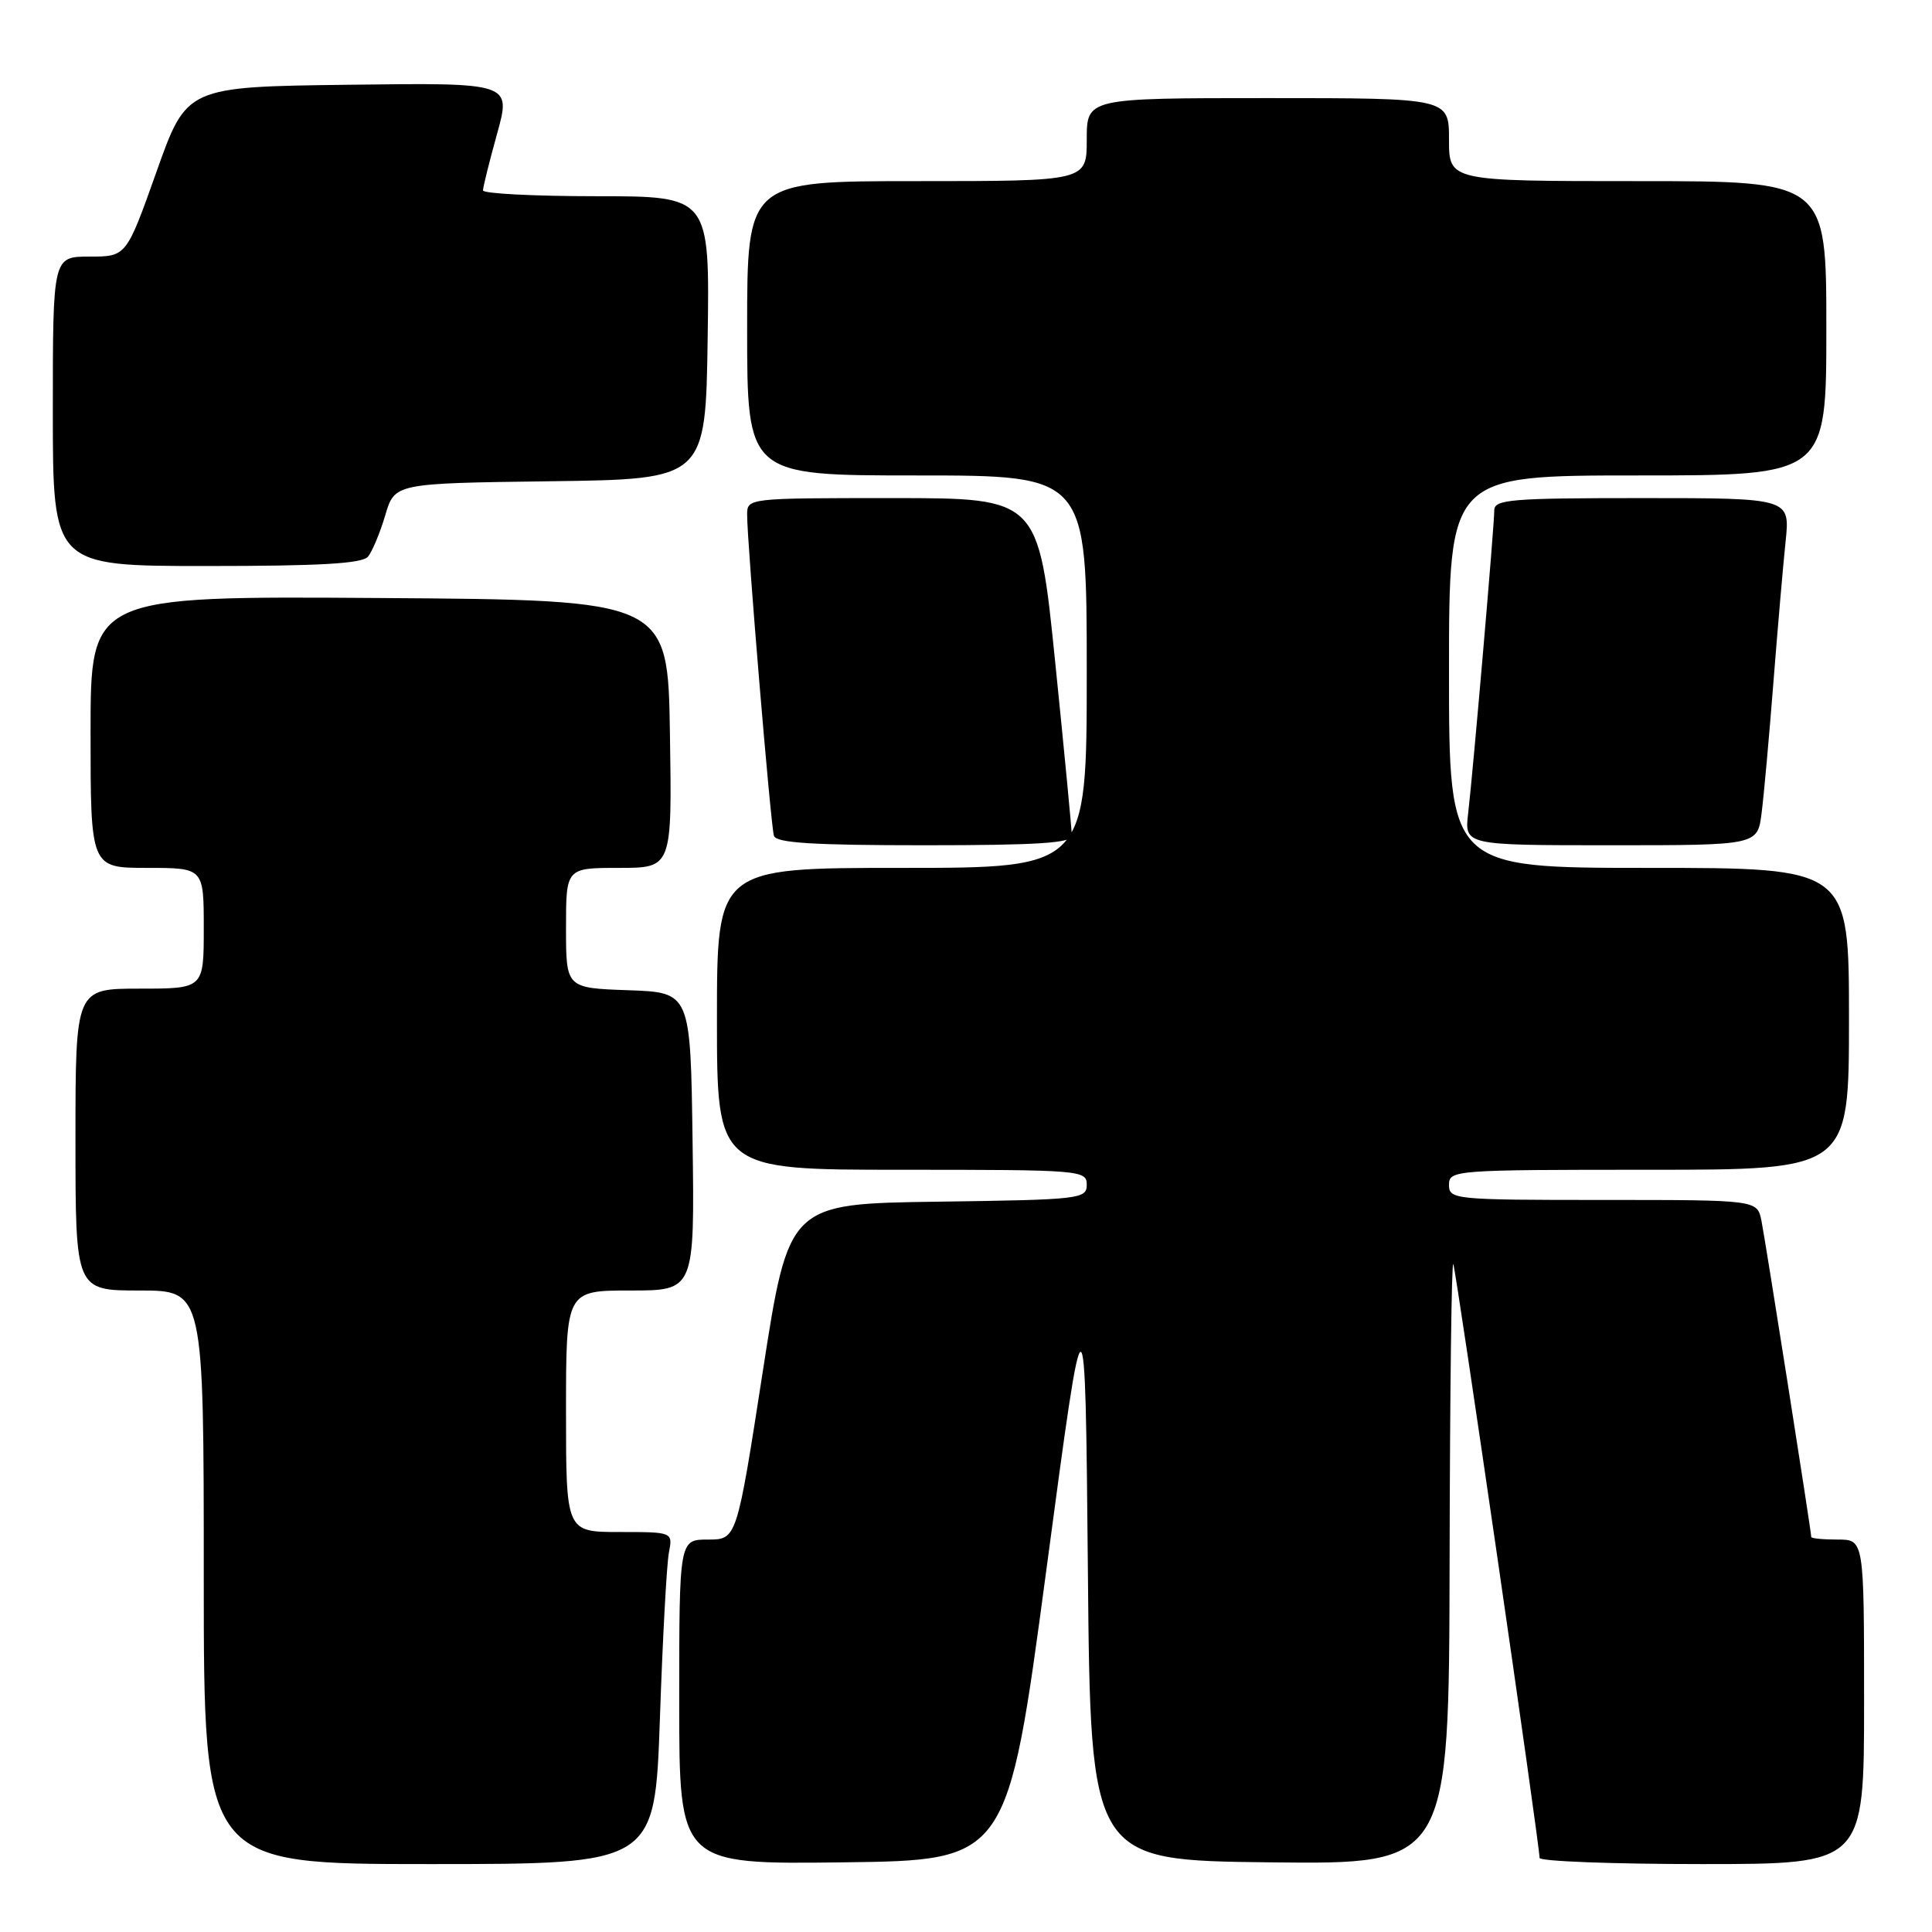 <?xml version="1.0" encoding="UTF-8" standalone="no"?>
<!DOCTYPE svg PUBLIC "-//W3C//DTD SVG 1.1//EN" "http://www.w3.org/Graphics/SVG/1.1/DTD/svg11.dtd" >
<svg xmlns="http://www.w3.org/2000/svg" xmlns:xlink="http://www.w3.org/1999/xlink" version="1.1" viewBox="0 0 256 256">
 <g >
 <path fill="currentColor"
d=" M 87.44 227.75 C 87.80 217.16 88.34 207.26 88.63 205.75 C 89.16 203.00 89.16 203.00 82.08 203.00 C 75.00 203.00 75.00 203.00 75.00 187.00 C 75.00 171.00 75.00 171.00 83.52 171.00 C 92.04 171.00 92.04 171.00 91.77 151.25 C 91.50 131.50 91.50 131.50 83.25 131.21 C 75.00 130.92 75.00 130.92 75.00 122.96 C 75.00 115.00 75.00 115.00 82.02 115.00 C 89.05 115.00 89.05 115.00 88.77 97.25 C 88.50 79.50 88.50 79.50 50.25 79.24 C 12.00 78.98 12.00 78.98 12.00 96.99 C 12.00 115.00 12.00 115.00 19.50 115.00 C 27.00 115.00 27.00 115.00 27.00 123.00 C 27.00 131.00 27.00 131.00 18.50 131.00 C 10.00 131.00 10.00 131.00 10.00 151.00 C 10.00 171.00 10.00 171.00 18.50 171.00 C 27.00 171.00 27.00 171.00 27.00 209.00 C 27.00 247.00 27.00 247.00 56.88 247.00 C 86.77 247.00 86.77 247.00 87.44 227.75 Z  M 138.65 208.00 C 143.79 169.50 143.79 169.50 144.15 208.00 C 144.50 246.50 144.50 246.50 168.25 246.77 C 192.00 247.04 192.00 247.04 192.08 206.77 C 192.12 184.62 192.34 166.95 192.57 167.50 C 192.97 168.44 204.00 244.42 204.00 246.18 C 204.00 246.63 213.68 247.00 225.50 247.00 C 247.00 247.00 247.00 247.00 247.00 225.50 C 247.00 204.00 247.00 204.00 243.50 204.00 C 241.57 204.00 240.00 203.85 240.00 203.66 C 240.00 202.91 233.92 164.33 233.40 161.75 C 232.84 159.00 232.84 159.00 212.42 159.00 C 192.67 159.00 192.00 158.93 192.00 157.00 C 192.00 155.05 192.67 155.00 218.50 155.00 C 245.00 155.00 245.00 155.00 245.00 135.00 C 245.00 115.00 245.00 115.00 218.50 115.00 C 192.00 115.00 192.00 115.00 192.00 89.00 C 192.00 63.00 192.00 63.00 217.00 63.00 C 242.00 63.00 242.00 63.00 242.00 43.50 C 242.00 24.00 242.00 24.00 217.00 24.00 C 192.00 24.00 192.00 24.00 192.00 18.50 C 192.00 13.00 192.00 13.00 168.00 13.00 C 144.00 13.00 144.00 13.00 144.00 18.50 C 144.00 24.00 144.00 24.00 121.50 24.00 C 99.00 24.00 99.00 24.00 99.00 43.50 C 99.00 63.00 99.00 63.00 121.50 63.00 C 144.00 63.00 144.00 63.00 144.00 89.00 C 144.00 115.00 144.00 115.00 119.50 115.00 C 95.00 115.00 95.00 115.00 95.00 135.00 C 95.00 155.00 95.00 155.00 119.50 155.00 C 143.25 155.00 144.00 155.06 144.00 156.98 C 144.00 158.87 143.17 158.97 124.26 159.23 C 104.52 159.50 104.52 159.50 101.07 181.75 C 97.62 204.00 97.62 204.00 93.81 204.00 C 90.00 204.00 90.00 204.00 90.00 225.52 C 90.00 247.04 90.00 247.04 111.75 246.77 C 133.50 246.50 133.50 246.50 138.65 208.00 Z  M 142.02 110.75 C 142.03 110.06 141.04 99.71 139.82 87.75 C 137.61 66.00 137.61 66.00 118.30 66.00 C 99.00 66.00 99.00 66.00 99.00 68.24 C 99.00 71.94 102.12 109.40 102.55 110.75 C 102.84 111.69 107.72 112.00 122.47 112.00 C 137.42 112.00 142.00 111.71 142.02 110.75 Z  M 233.42 107.75 C 233.72 105.41 234.42 97.65 234.98 90.50 C 235.54 83.35 236.27 74.91 236.60 71.75 C 237.20 66.00 237.20 66.00 217.60 66.00 C 200.19 66.00 198.00 66.18 198.00 67.62 C 198.00 69.68 195.20 102.09 194.54 107.75 C 194.04 112.00 194.04 112.00 213.46 112.00 C 232.88 112.00 232.88 112.00 233.42 107.75 Z  M 48.77 73.75 C 49.33 73.06 50.36 70.60 51.05 68.27 C 52.30 64.04 52.30 64.04 72.90 63.77 C 93.50 63.50 93.50 63.50 93.77 44.75 C 94.04 26.00 94.04 26.00 79.02 26.00 C 70.76 26.00 64.00 25.65 64.00 25.23 C 64.00 24.80 64.84 21.42 65.87 17.71 C 67.74 10.96 67.74 10.96 46.24 11.23 C 24.73 11.50 24.73 11.50 20.74 22.75 C 16.74 34.00 16.74 34.00 11.87 34.00 C 7.00 34.00 7.00 34.00 7.00 54.50 C 7.00 75.00 7.00 75.00 27.38 75.00 C 42.47 75.00 48.02 74.68 48.77 73.75 Z "/>
</g>
</svg>